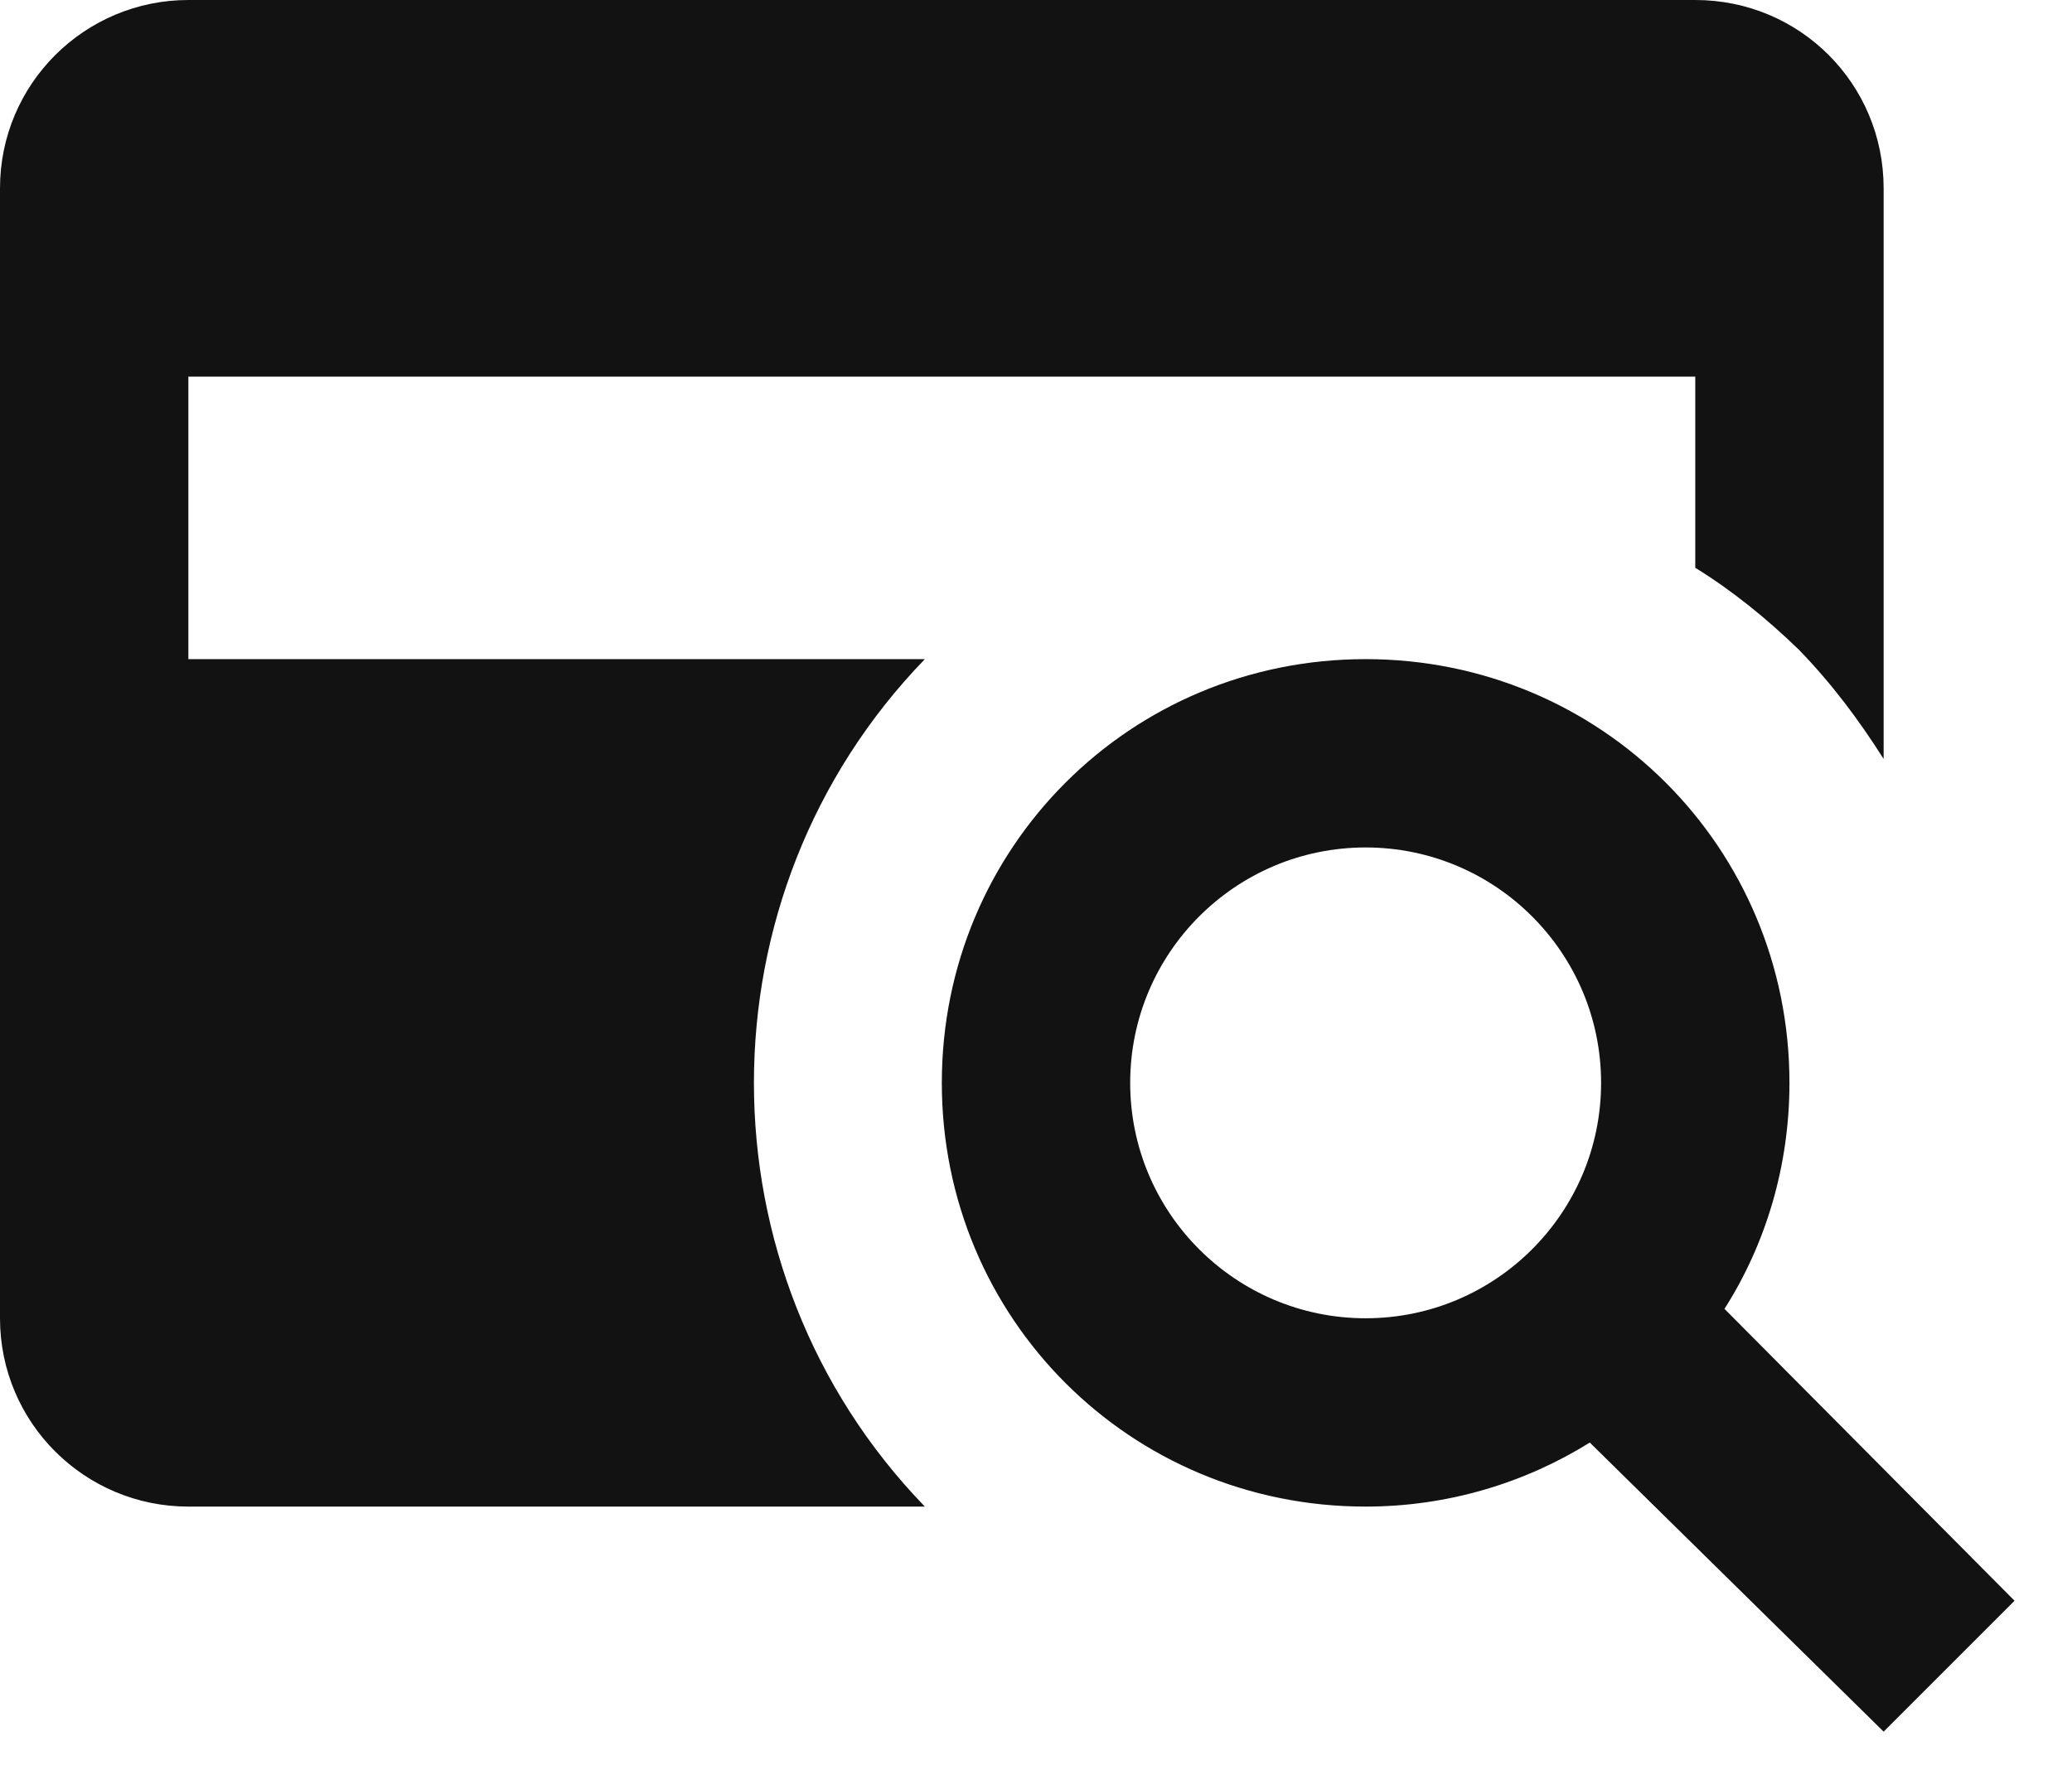<svg width="22" height="19" viewBox="0 0 22 19" fill="none" xmlns="http://www.w3.org/2000/svg">
<path d="M9.82 7C7.4 9.5 7.4 13.5 9.82 16H2C0.9 16 0 15.11 0 14V2C0 0.89 0.9 0 2 0H18C19.11 0 20 0.89 20 2V8.06C19.74 7.65 19.45 7.26 19.1 6.9C18.76 6.57 18.39 6.27 18 6.03V4H2V7H9.82ZM21.39 17L20 18.39L16.88 15.32C16.19 15.75 15.37 16 14.5 16C12 16 10 14 10 11.5C10 9 12 7 14.5 7C17 7 19 9 19 11.5C19 12.38 18.75 13.21 18.31 13.9L21.39 17ZM17 11.5C17 10.12 15.88 9 14.5 9C13.12 9 12 10.12 12 11.5C12 12.88 13.12 14 14.5 14C15.88 14 17 12.88 17 11.5Z" fill="#121212"/>
</svg>
